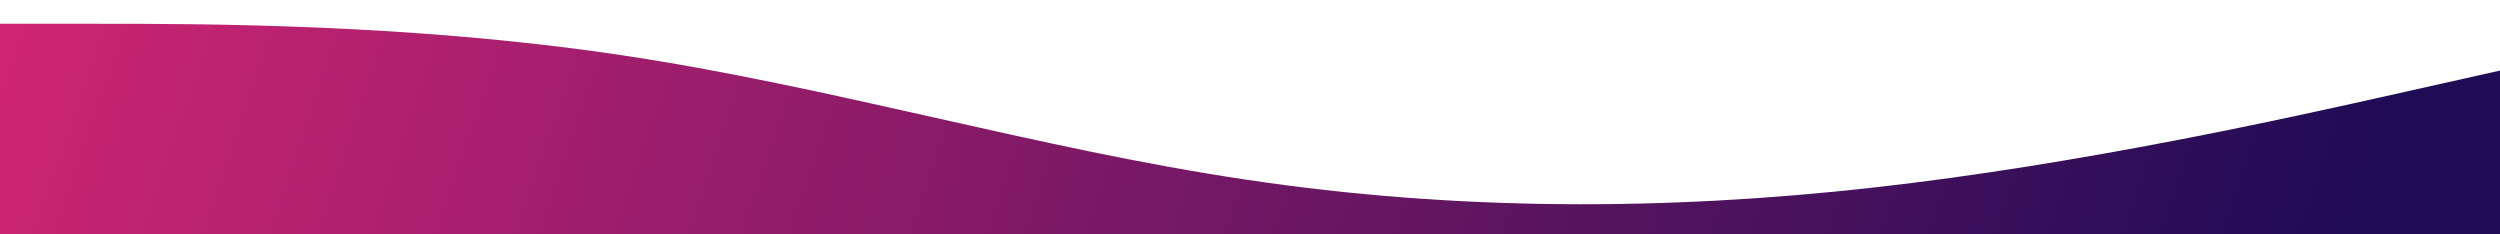 <svg width="1920" height="180" viewBox="0 0 1920 180" fill="none" xmlns="http://www.w3.org/2000/svg">
<g clip-path="url(#clip0_1024_124)">
<path d="M-5 18.252H75.208C155.417 18.252 315.833 18.252 476.25 42.233C636.667 65.99 797.083 114.29 957.5 138.047C1117.92 162.028 1278.33 162.028 1438.75 144.056C1599.17 126.084 1759.58 90.14 1839.79 72.168L1920 54.196V180H1839.79C1759.58 180 1599.17 180 1438.75 180C1278.33 180 1117.92 180 957.5 180C797.083 180 636.667 180 476.25 180C315.833 180 155.417 180 75.208 180H-5V18.252Z" fill="url(#paint0_linear_1024_124)"/>
</g>
<defs>
<linearGradient id="paint0_linear_1024_124" x1="-5" y1="-16.678" x2="1679.56" y2="565.315" gradientUnits="userSpaceOnUse">
<stop stop-color="#D02574"/>
<stop offset="1" stop-color="#1F0B56"/>
</linearGradient>
<clipPath id="clip0_1024_124">
<rect width="2197" height="180" fill="white" transform="translate(-277)"/>
</clipPath>
</defs>
</svg>
